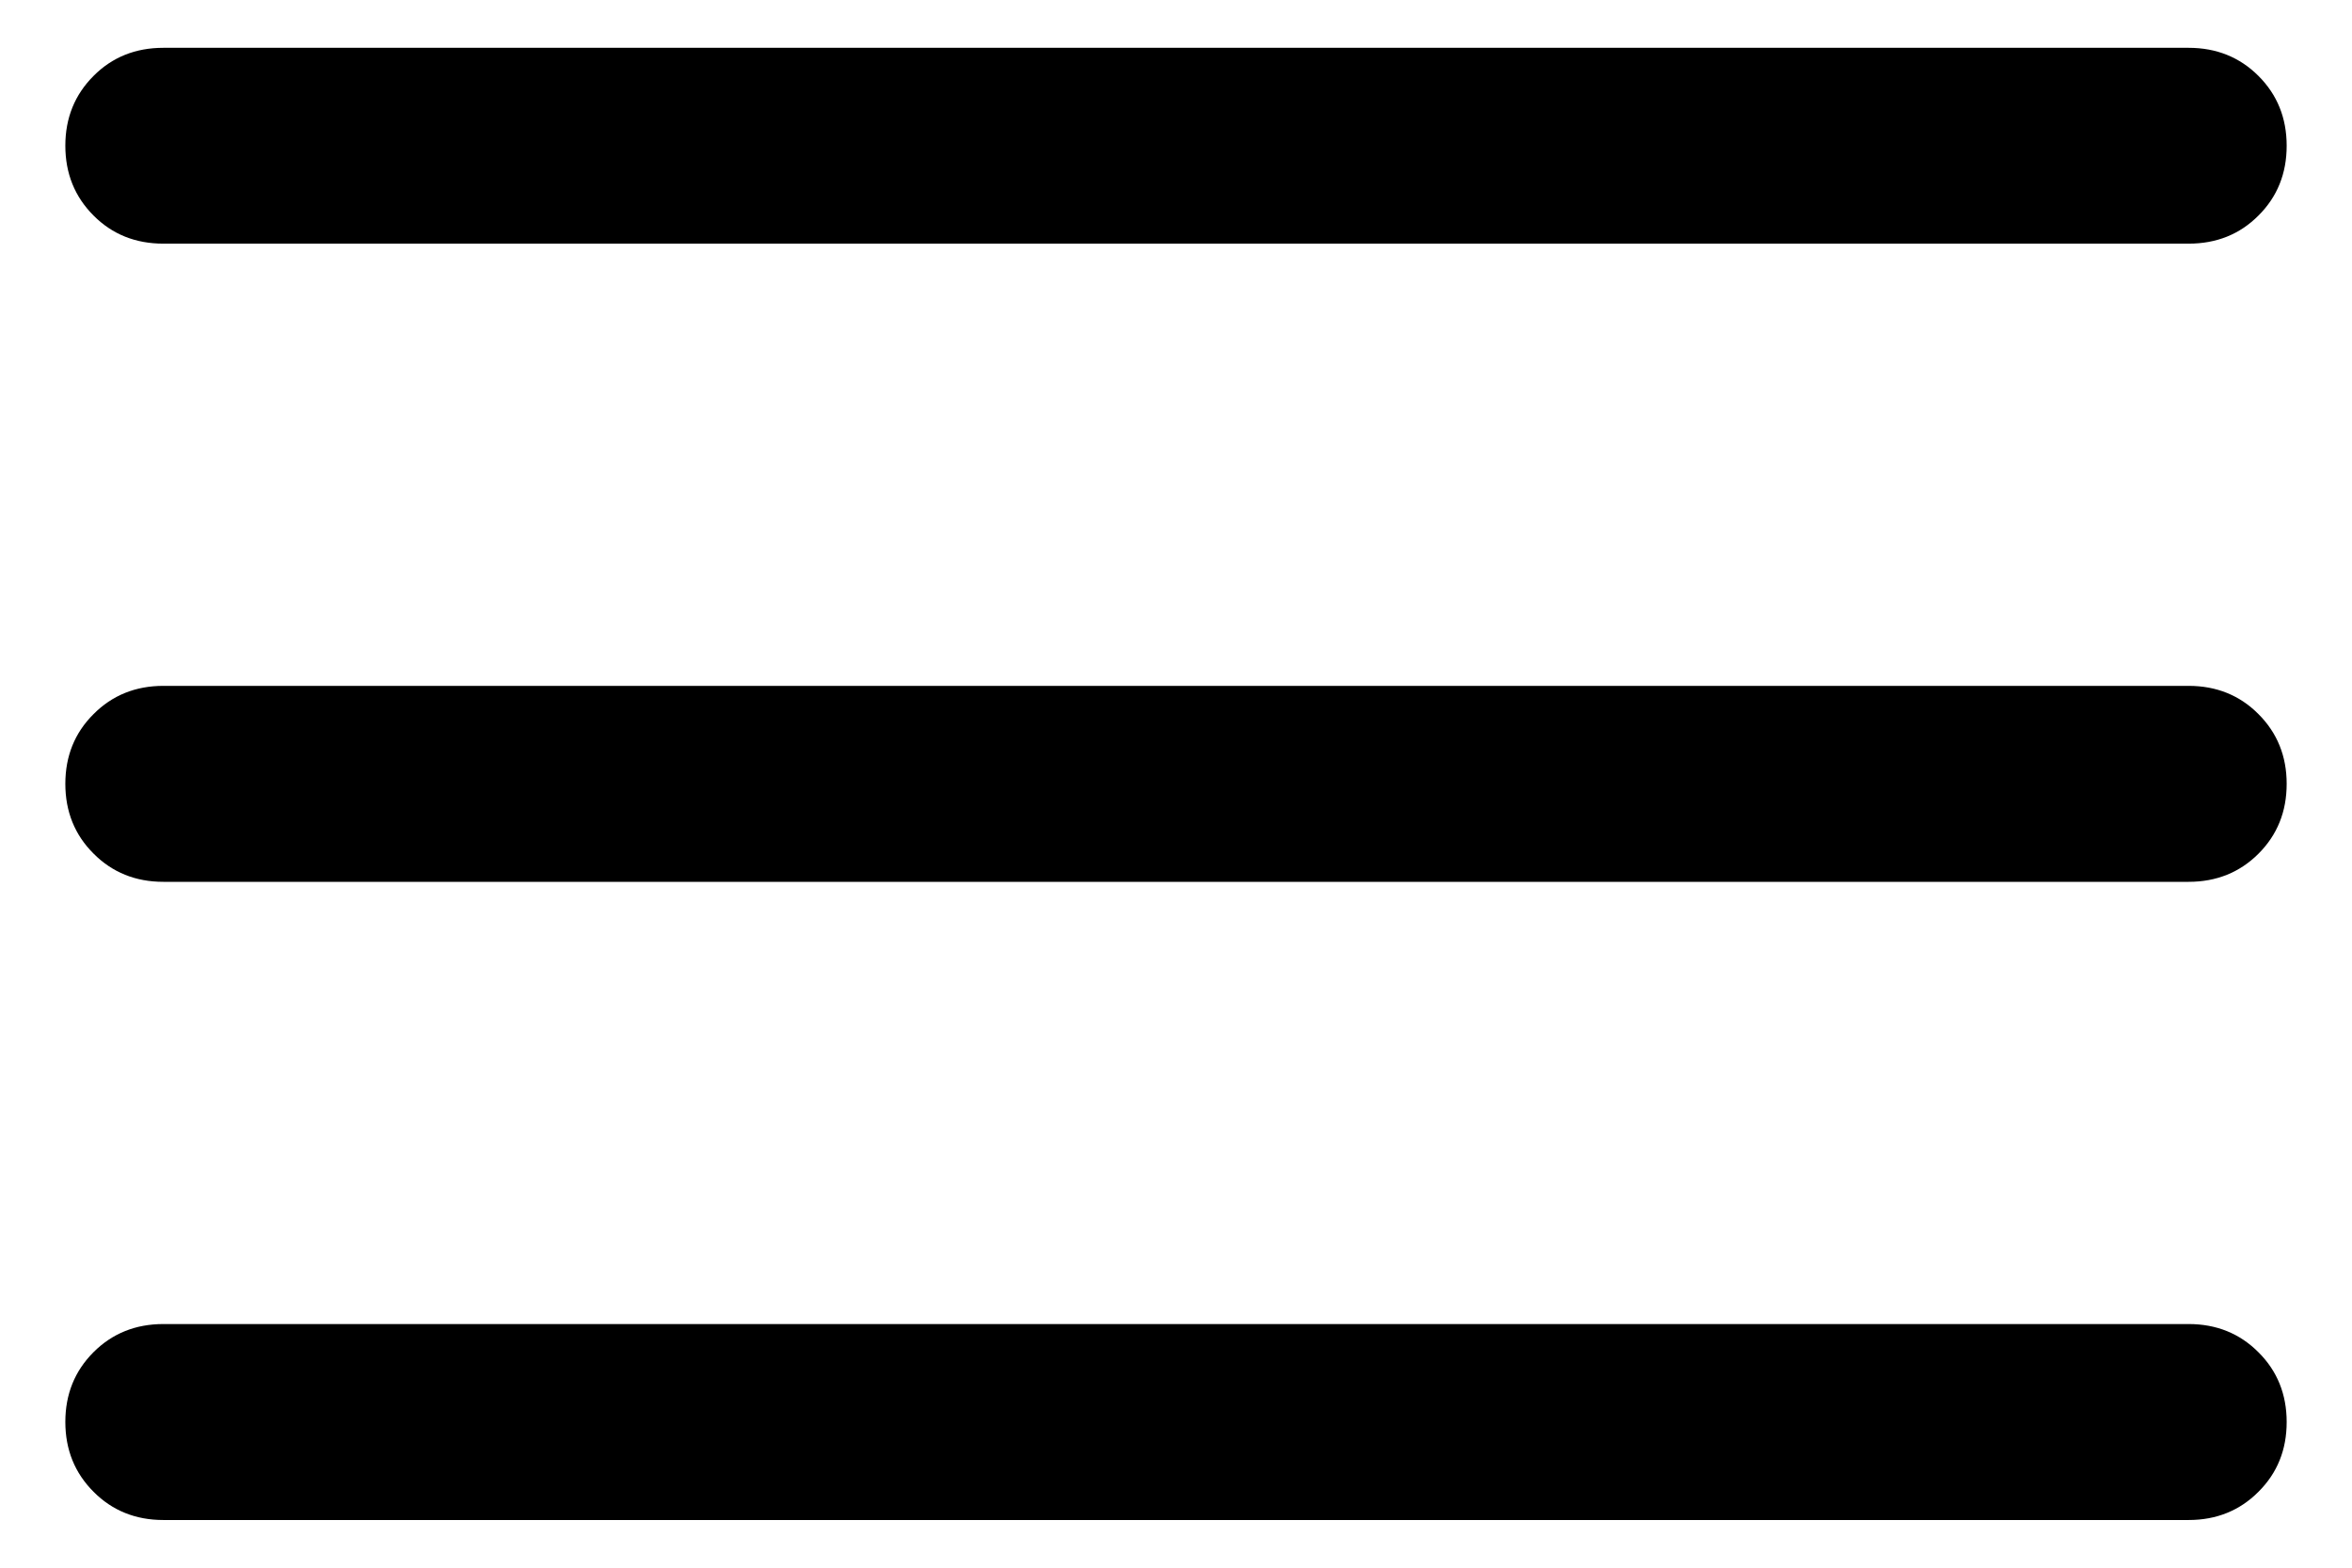 <svg width="18" height="12" viewBox="0 0 18 12" fill="none" xmlns="http://www.w3.org/2000/svg">
<path d="M1.25 11.635C1.038 11.635 0.859 11.563 0.716 11.419C0.572 11.275 0.5 11.097 0.5 10.884C0.5 10.672 0.572 10.494 0.716 10.35C0.859 10.207 1.038 10.135 1.25 10.135H16.75C16.962 10.135 17.141 10.207 17.284 10.351C17.428 10.494 17.5 10.673 17.5 10.885C17.5 11.098 17.428 11.276 17.284 11.419C17.141 11.563 16.962 11.635 16.75 11.635H1.25ZM1.25 6.75C1.038 6.75 0.859 6.678 0.716 6.534C0.572 6.391 0.5 6.212 0.5 6C0.5 5.787 0.572 5.609 0.716 5.466C0.859 5.322 1.038 5.25 1.25 5.25H16.75C16.962 5.25 17.141 5.322 17.284 5.466C17.428 5.61 17.5 5.788 17.5 6C17.5 6.213 17.428 6.391 17.284 6.535C17.141 6.678 16.962 6.75 16.75 6.75H1.25ZM1.25 1.865C1.038 1.865 0.859 1.794 0.716 1.65C0.572 1.506 0.5 1.328 0.5 1.115C0.5 0.903 0.572 0.725 0.716 0.581C0.859 0.437 1.038 0.366 1.25 0.366H16.75C16.962 0.366 17.141 0.438 17.284 0.581C17.428 0.725 17.5 0.903 17.5 1.116C17.5 1.328 17.428 1.507 17.284 1.65C17.141 1.794 16.962 1.865 16.75 1.865H1.25Z" fill="black"/>
</svg>
